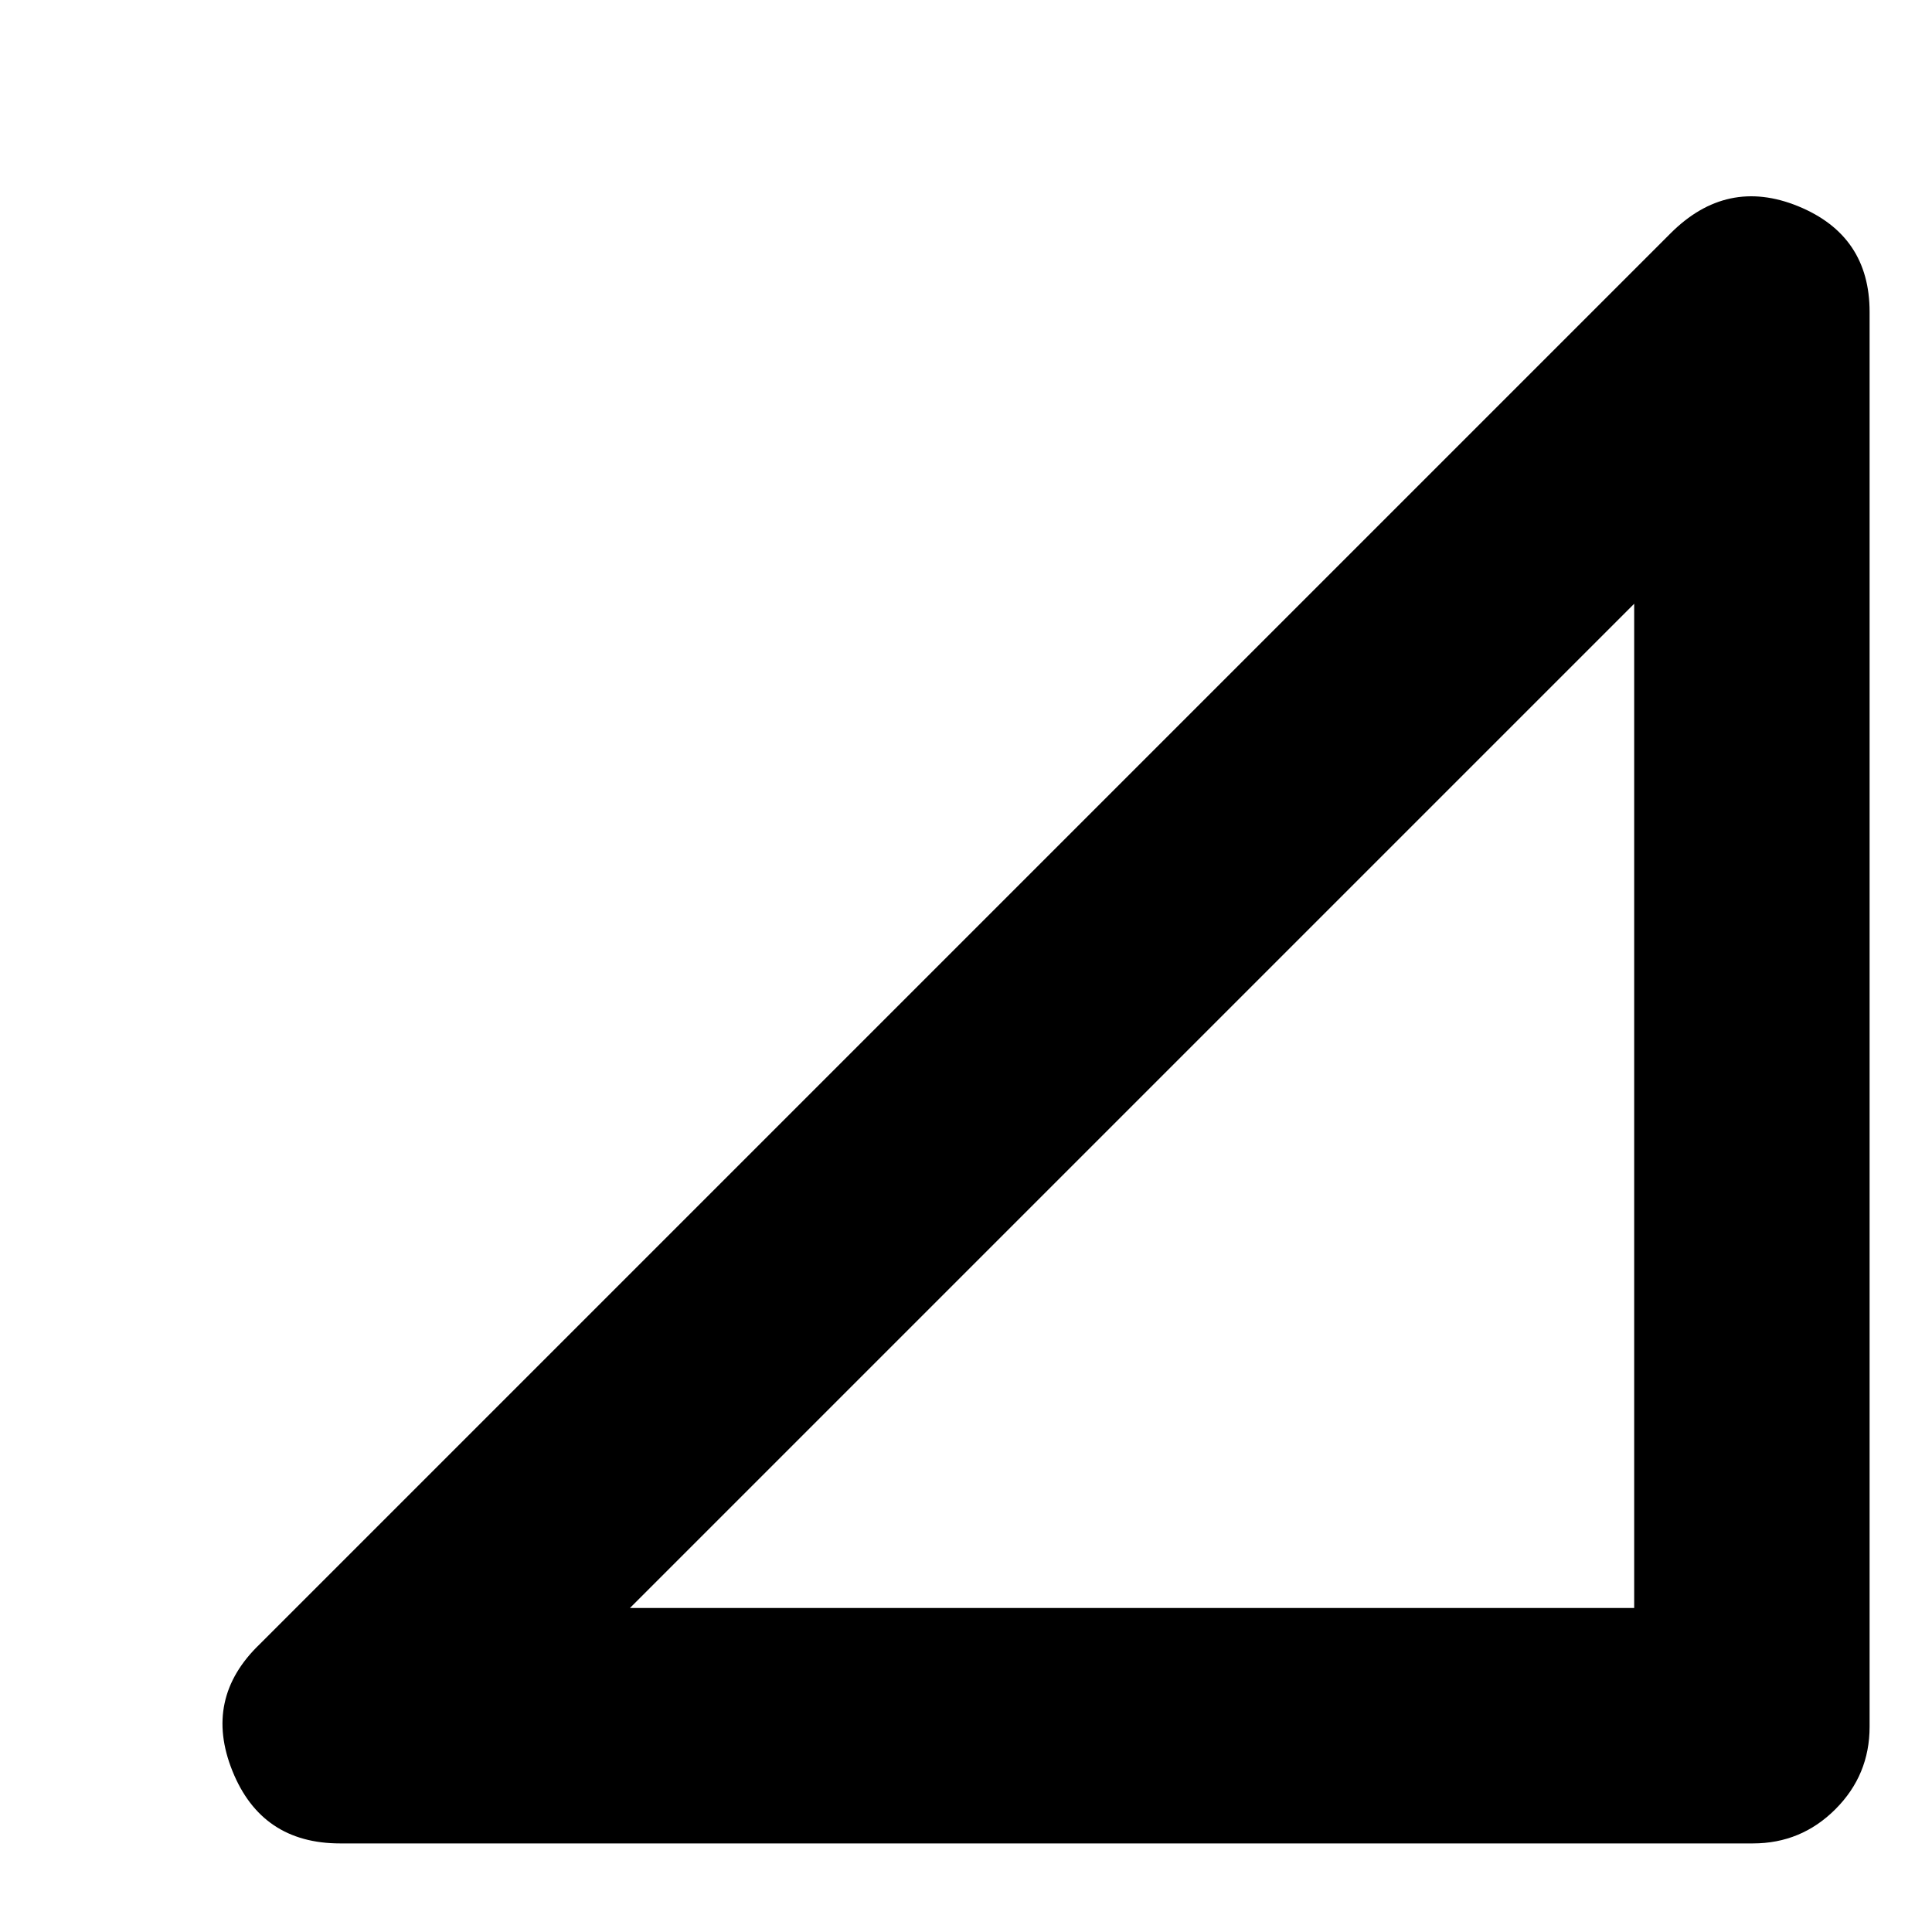 <svg xmlns="http://www.w3.org/2000/svg" height="20" width="20"><path d="M6.521 16.646H16.917V6.25ZM3.521 19.083Q2.708 19.083 2.406 18.333Q2.104 17.583 2.688 17.021L17.292 2.417Q17.875 1.833 18.615 2.135Q19.354 2.438 19.354 3.229V17.875Q19.354 18.375 19 18.729Q18.646 19.083 18.146 19.083Z"/></svg>